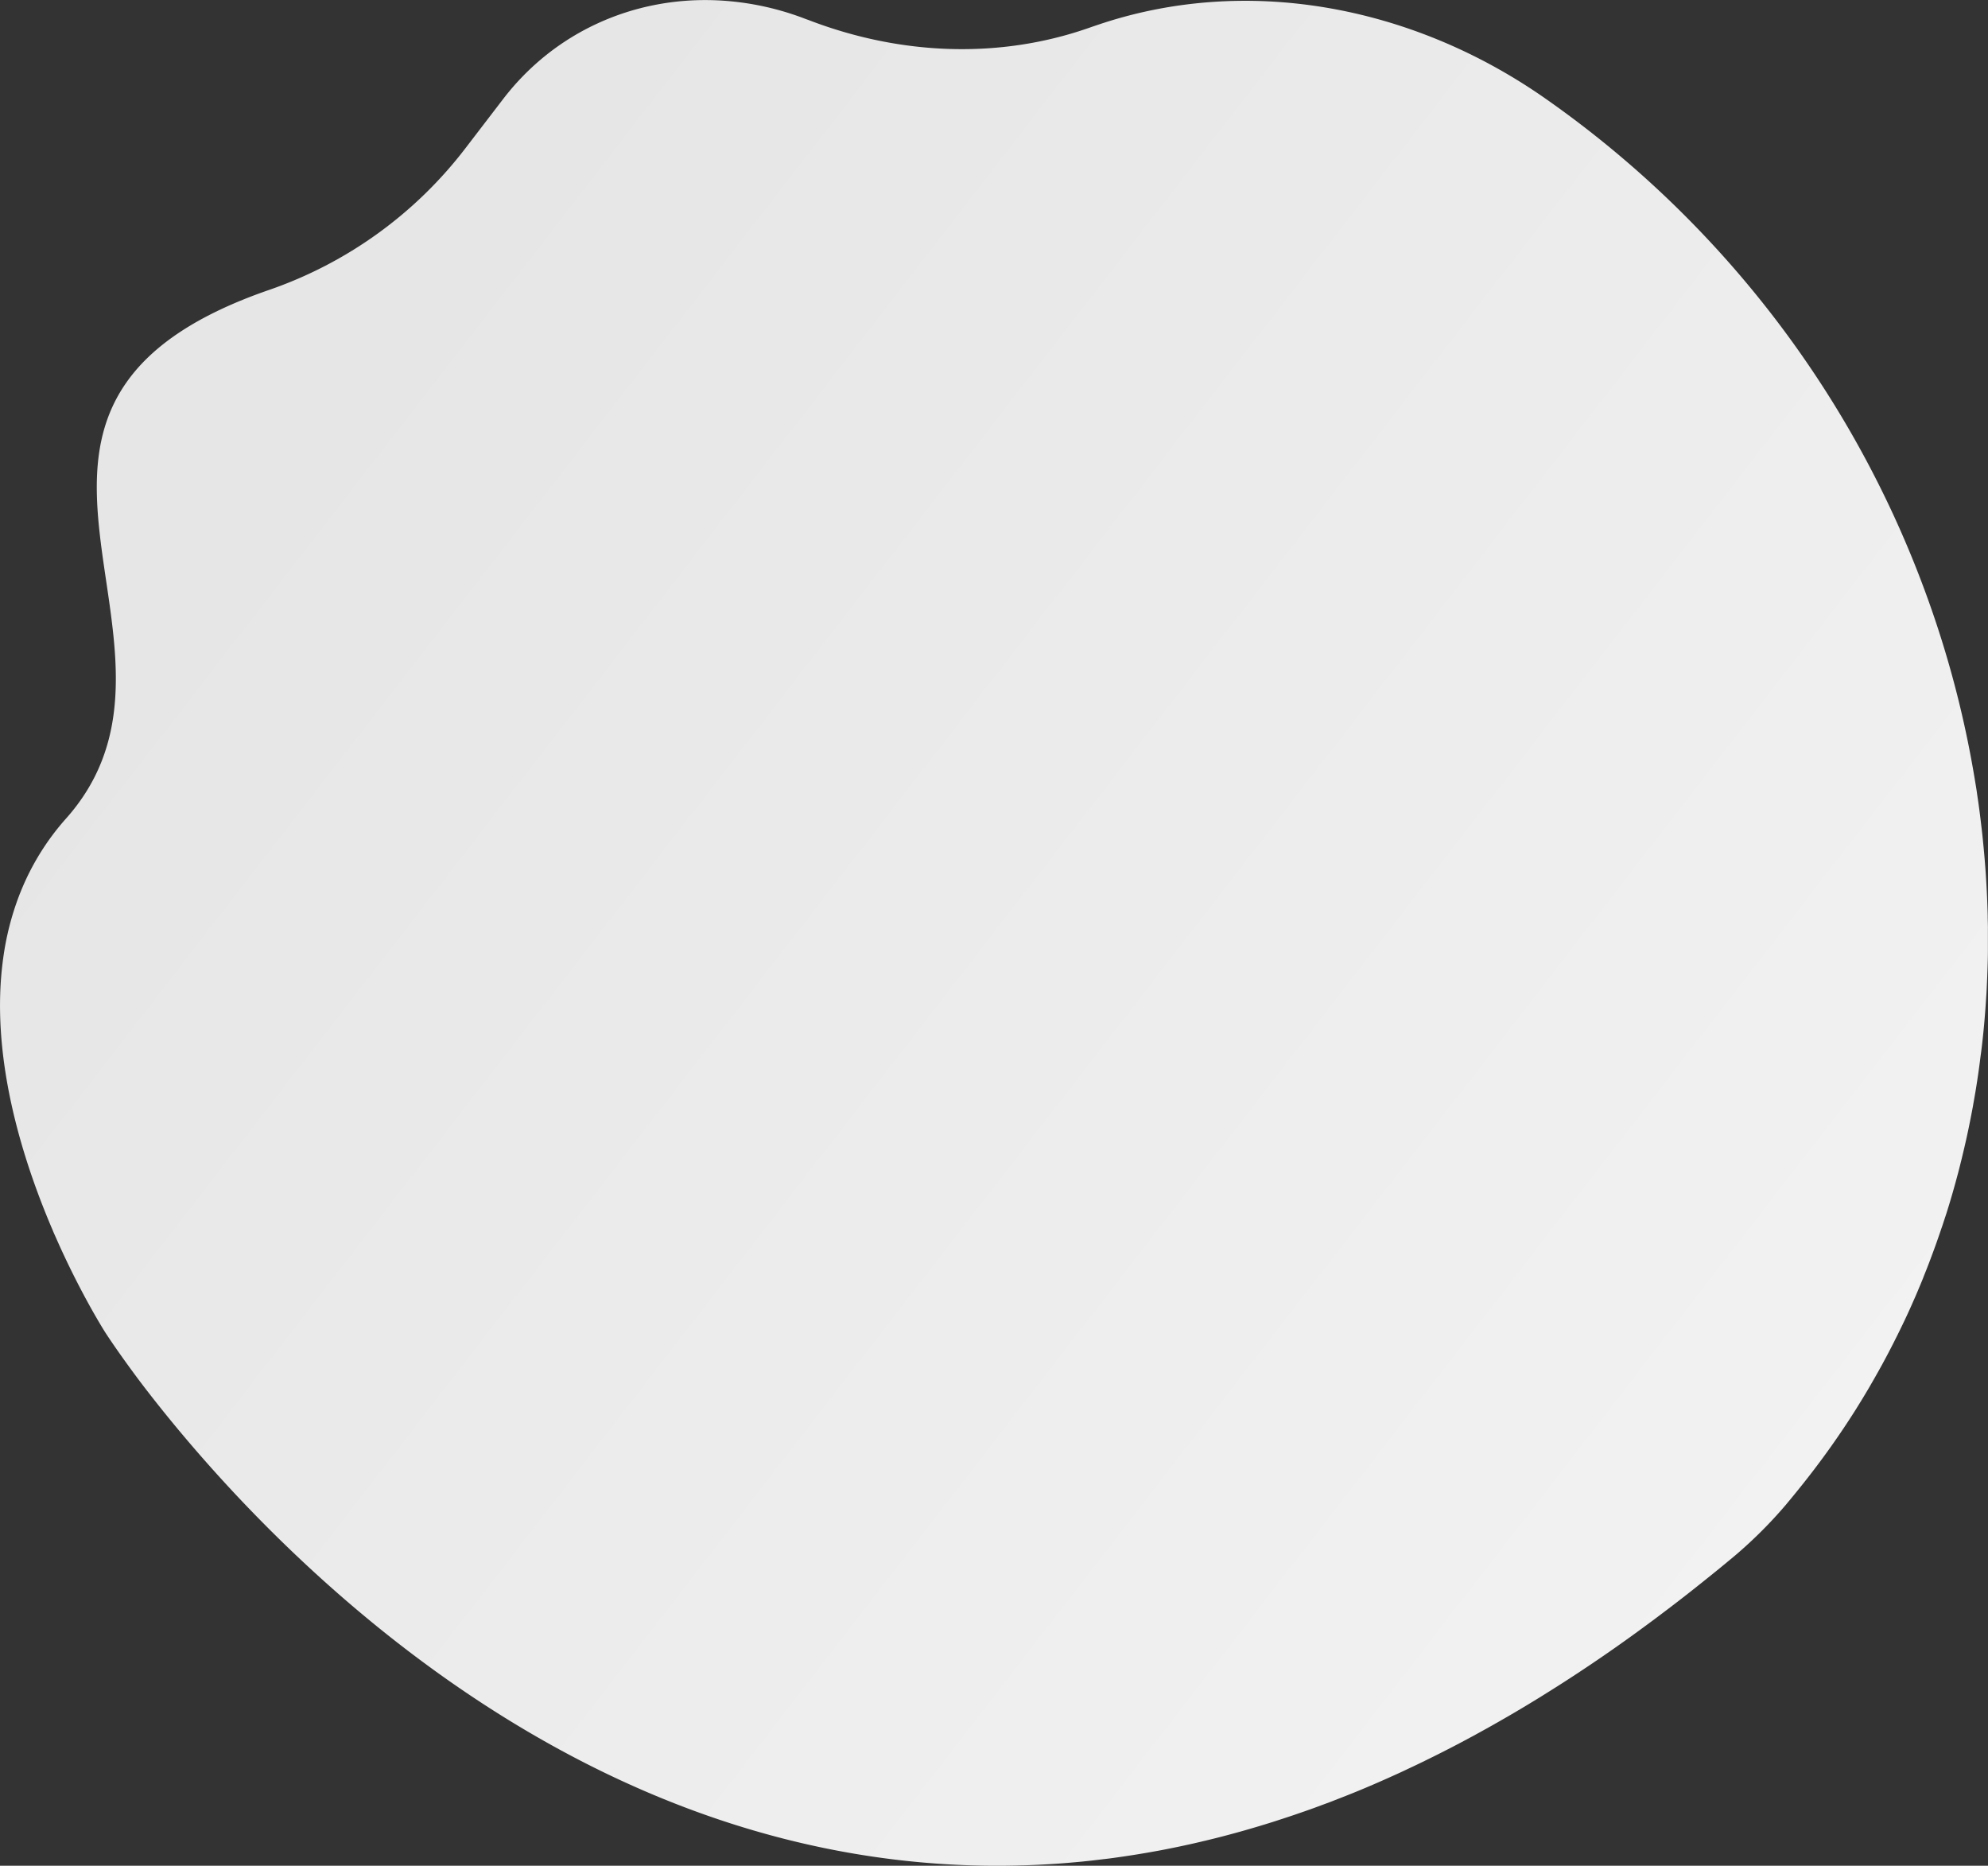 <svg id="Layer_1" data-name="Layer 1" xmlns="http://www.w3.org/2000/svg" xmlns:xlink="http://www.w3.org/1999/xlink" viewBox="0 0 1207.87 1133.3"><rect x="0" y="0" width="1207.87" height="1133.3" fill="#333333" stroke="none"/><defs><style>.cls-1{fill:url(#linear-gradient);}</style><linearGradient id="linear-gradient" x1="353.56" y1="1149.63" x2="1252.05" y2="1799.38" gradientTransform="matrix(-1.01, -0.05, 0.03, -1.02, 1566.88, 2284.16)" gradientUnits="userSpaceOnUse"><stop offset="0" stop-color="#f2f2f2"/><stop offset="1" stop-color="#e6e6e6"/></linearGradient></defs><title>BG</title><path class="cls-1" d="M211,969.51s-14.92-23.26-30.36-58.44c-.47-1.08-1-2.16-1.42-3.27-19.15-44.57-38.41-107-30.18-165.73a169.9,169.9,0,0,1,9.53-37.53c.35-.95.73-1.9,1.12-2.83a151.81,151.81,0,0,1,27.58-44.39c27-30.35,31.8-64,29.77-98.08-2-33.72-10.64-68-11.14-100.14-.77-48.6,17.07-92.51,104.58-122.76a255,255,0,0,0,119.42-86.15l22.85-29.81c31.11-40.6,79-62.07,129.47-60a170.81,170.81,0,0,1,53.27,10.94c.91.36,1.82.69,2.73,1C694.46,194,754.58,196,808.38,177.24c1.8-.63,3.63-1.26,5.46-1.87C858.1,160.31,905.43,157,952,164.7s92.49,26.34,133.83,55.23A631.89,631.89,0,0,1,1320.43,529.8,621.46,621.46,0,0,1,1347,634.13c.48,2.92,1,5.84,1.37,8.77.4,2.63.78,5.25,1.13,7.88.3,2.19.58,4.38.84,6.6.15,1.13.29,2.26.41,3.4q.76,6.09,1.33,12.23c.19,1.85.35,3.71.52,5.56.22,2.44.42,4.9.61,7.36.26,3.22.48,6.46.66,9.69.27,4.39.49,8.8.65,13.2.09,2.49.18,5,.24,7.5v0c0,2.3.1,4.6.12,6.9a7.06,7.06,0,0,1,0,.8c0,1.55,0,3.09,0,4.63,0,1.39,0,2.79,0,4.2s0,3,0,4.57c0,3.88-.12,7.76-.25,11.63-.06,1.68-.11,3.36-.18,5q-.14,3.39-.3,6.76c-.09,1.79-.2,3.57-.33,5.36-.36,6-.83,12-1.39,18-.25,2.63-.51,5.27-.8,7.88s-.61,5.49-1,8.25-.69,5.48-1.07,8.21q-1.06,7.79-2.36,15.53c-.06.27-.11.54-.15.83-.46,2.69-.94,5.38-1.41,8.08-.07.31-.13.65-.19,1-.46,2.4-.92,4.81-1.4,7.2q-1.6,8.13-3.49,16.16-.93,4-1.91,8a.71.71,0,0,1-.07.22c-.61,2.55-1.26,5.07-1.92,7.61a1.2,1.2,0,0,0-.08.27c-.71,2.66-1.43,5.32-2.19,8-.58,2.08-1.17,4.17-1.79,6.24l-.71,2.41c-.73,2.41-1.46,4.81-2.22,7.2q-1,3-2,6.07c-.32,1-.65,2-1,2.95q-1,3-2.08,6.07-1.55,4.49-3.21,8.91c-.73,2-1.48,4-2.24,6-.88,2.32-1.79,4.64-2.73,6.94-.33.87-.68,1.73-1,2.6-.89,2.17-1.79,4.36-2.71,6.51-1,2.41-2,4.78-3.09,7.16q-3,6.91-6.31,13.77l-1.67,3.45c-.44.93-.88,1.83-1.34,2.72-.52,1.09-1.07,2.17-1.63,3.26-.81,1.68-1.66,3.3-2.5,4.93s-1.53,3-2.31,4.43q-3.32,6.33-6.86,12.54c-.9,1.63-1.83,3.22-2.75,4.82-.38.66-.76,1.31-1.15,2q-1.37,2.34-2.78,4.69c-.66,1.11-1.33,2.21-2,3.31-1.23,2-2.46,4-3.71,6a504.25,504.25,0,0,1-32.61,45.79q-4.12,5.16-7.72,9.5c-.68.8-1.34,1.61-2,2.41a271.66,271.66,0,0,1-31.11,31.07l-2.41,2q-7,5.84-14,11.43c-1.66,1.36-3.34,2.68-5,4-2.16,1.72-4.29,3.42-6.43,5.1-2.44,1.91-4.88,3.79-7.3,5.67l-4.1,3.14-2.23,1.69-4.9,3.7c-2.21,1.67-4.43,3.32-6.64,4.94q-20.27,15-40.25,28.2-1.86,1.26-3.75,2.47-2.4,1.59-4.8,3.13c-2.28,1.48-4.54,2.94-6.82,4.37-1.58,1-3.18,2-4.78,3s-2.91,1.84-4.38,2.75c-1.94,1.2-3.89,2.39-5.82,3.56q-4.59,2.81-9.17,5.49c-2.08,1.23-4.14,2.45-6.21,3.63s-4.14,2.41-6.23,3.56c-1.87,1.09-3.75,2.14-5.64,3.18s-3.69,2.06-5.55,3.06c-1.53.86-3.06,1.7-4.61,2.51-2.22,1.19-4.41,2.37-6.61,3.53q-5.32,2.79-10.61,5.47-4.37,2.22-8.73,4.34c-3.69,1.84-7.37,3.59-11.06,5.31q-3.18,1.53-6.39,3c-2.21,1-4.44,2-6.66,3-.25.13-.5.23-.74.33-1.72.77-3.43,1.52-5.15,2.27q-12,5.25-24,9.87l-5.11,2c-2.72,1-5.42,2-8.12,3-1.85.69-3.71,1.37-5.57,2-.69.25-1.38.5-2.07.73-4,1.39-7.89,2.74-11.81,4-.94.32-1.89.63-2.83.92q-2.28.77-4.6,1.49-7.28,2.3-14.46,4.36c-2.14.63-4.29,1.24-6.42,1.82-6.25,1.74-12.44,3.35-18.63,4.83-.86.21-1.7.41-2.56.6-1.08.28-2.17.54-3.25.77-1.92.46-3.85.9-5.77,1.31s-3.83.84-5.73,1.24-3.81.78-5.72,1.16c-2.49.5-5,1-7.45,1.43l-3.94.71q-8.52,1.51-16.92,2.73c-3.42.49-6.83,1-10.23,1.39s-6.84.83-10.25,1.19l-3.7.39q-3,.3-6,.55-3.88.36-7.75.64c-1.78.12-3.57.25-5.34.35q-3.3.21-6.6.37c-1.58.1-3.16.17-4.74.22-2,.09-3.92.15-5.88.22-1.42,0-2.85.08-4.29.11-9.29.21-18.51.17-27.61-.12-82.57-2.57-157.1-24.65-222.36-56.22-142.6-69-240.88-183.08-282-237.21C218.37,981.06,211,969.51,211,969.51Z" transform="translate(-147.07 -160.2)"/></svg>